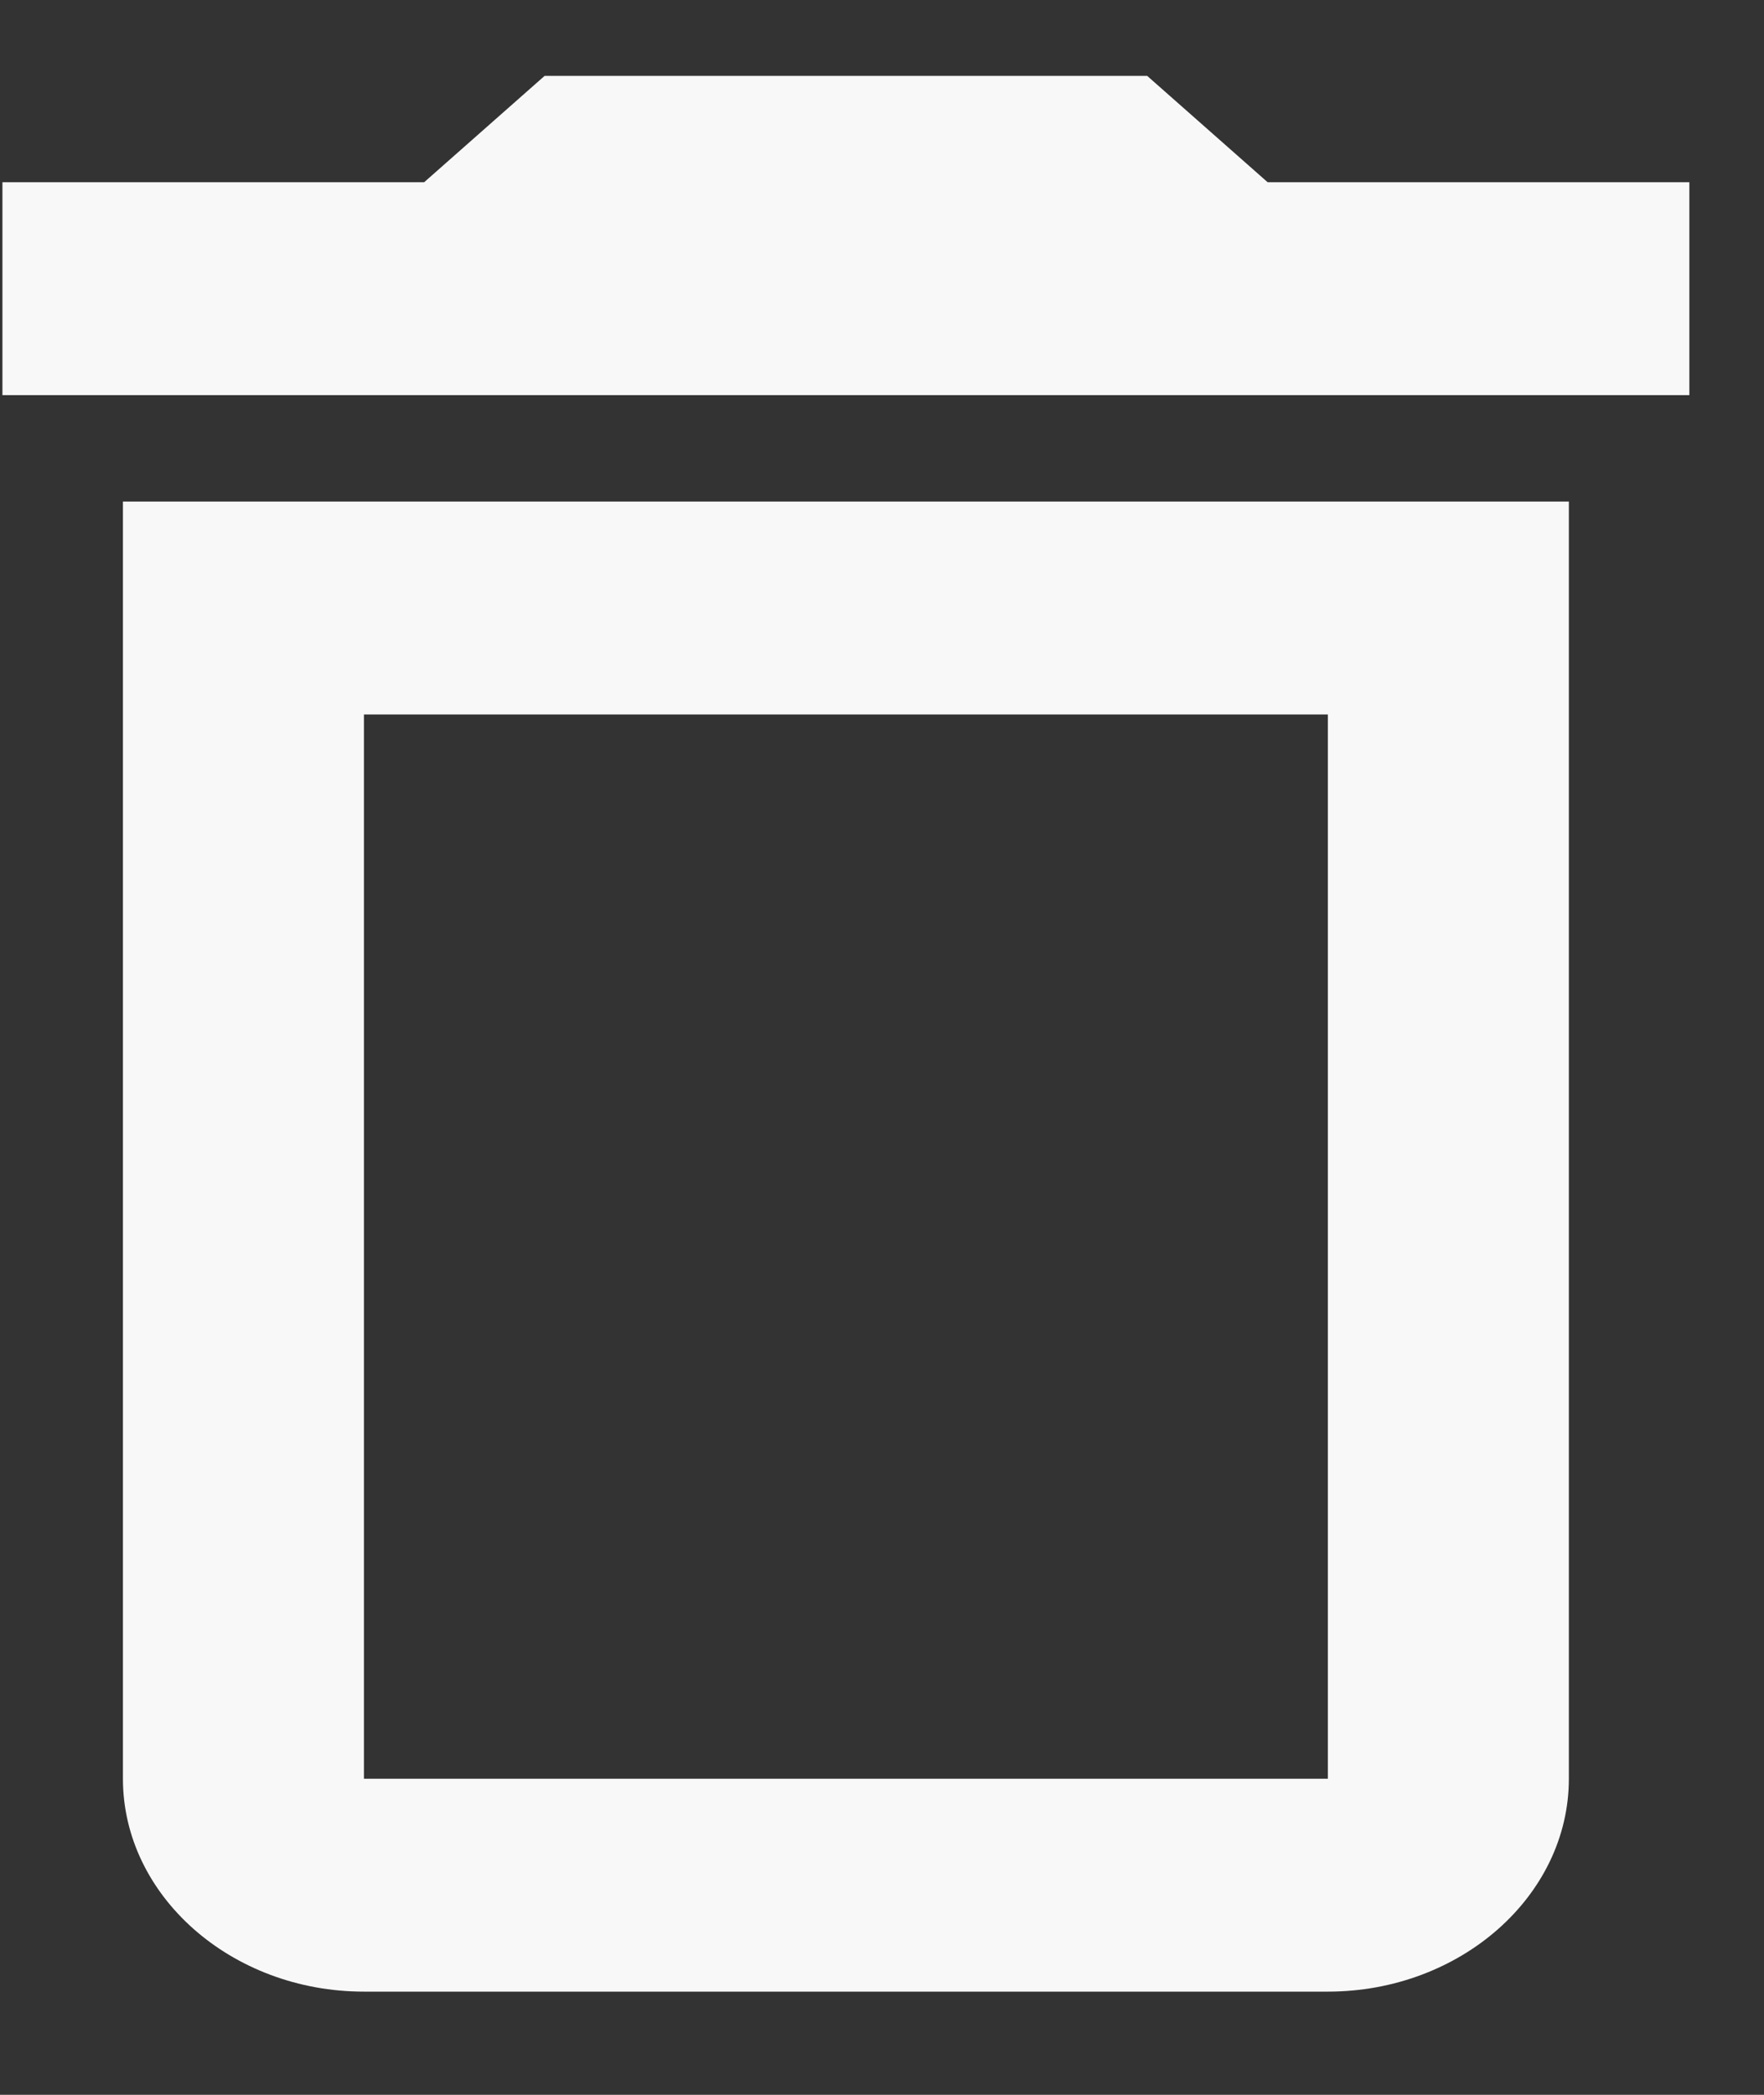 <svg width="16" height="19" viewBox="0 0 16 19" fill="none" xmlns="http://www.w3.org/2000/svg">
<rect x="0" y="0" width="16" height="19" fill="#333333" stroke="none"/>
<path d="M12.044 6.48V16.133H3.301V6.48H12.044ZM10.405 0.688H4.94L3.847 1.653H0.022V3.584H15.323V1.653H11.498L10.405 0.688ZM14.23 4.549H1.115V16.133C1.115 17.195 2.099 18.064 3.301 18.064H12.044C13.247 18.064 14.23 17.195 14.23 16.133V4.549Z" fill="#F8F8F8"/>
</svg>
